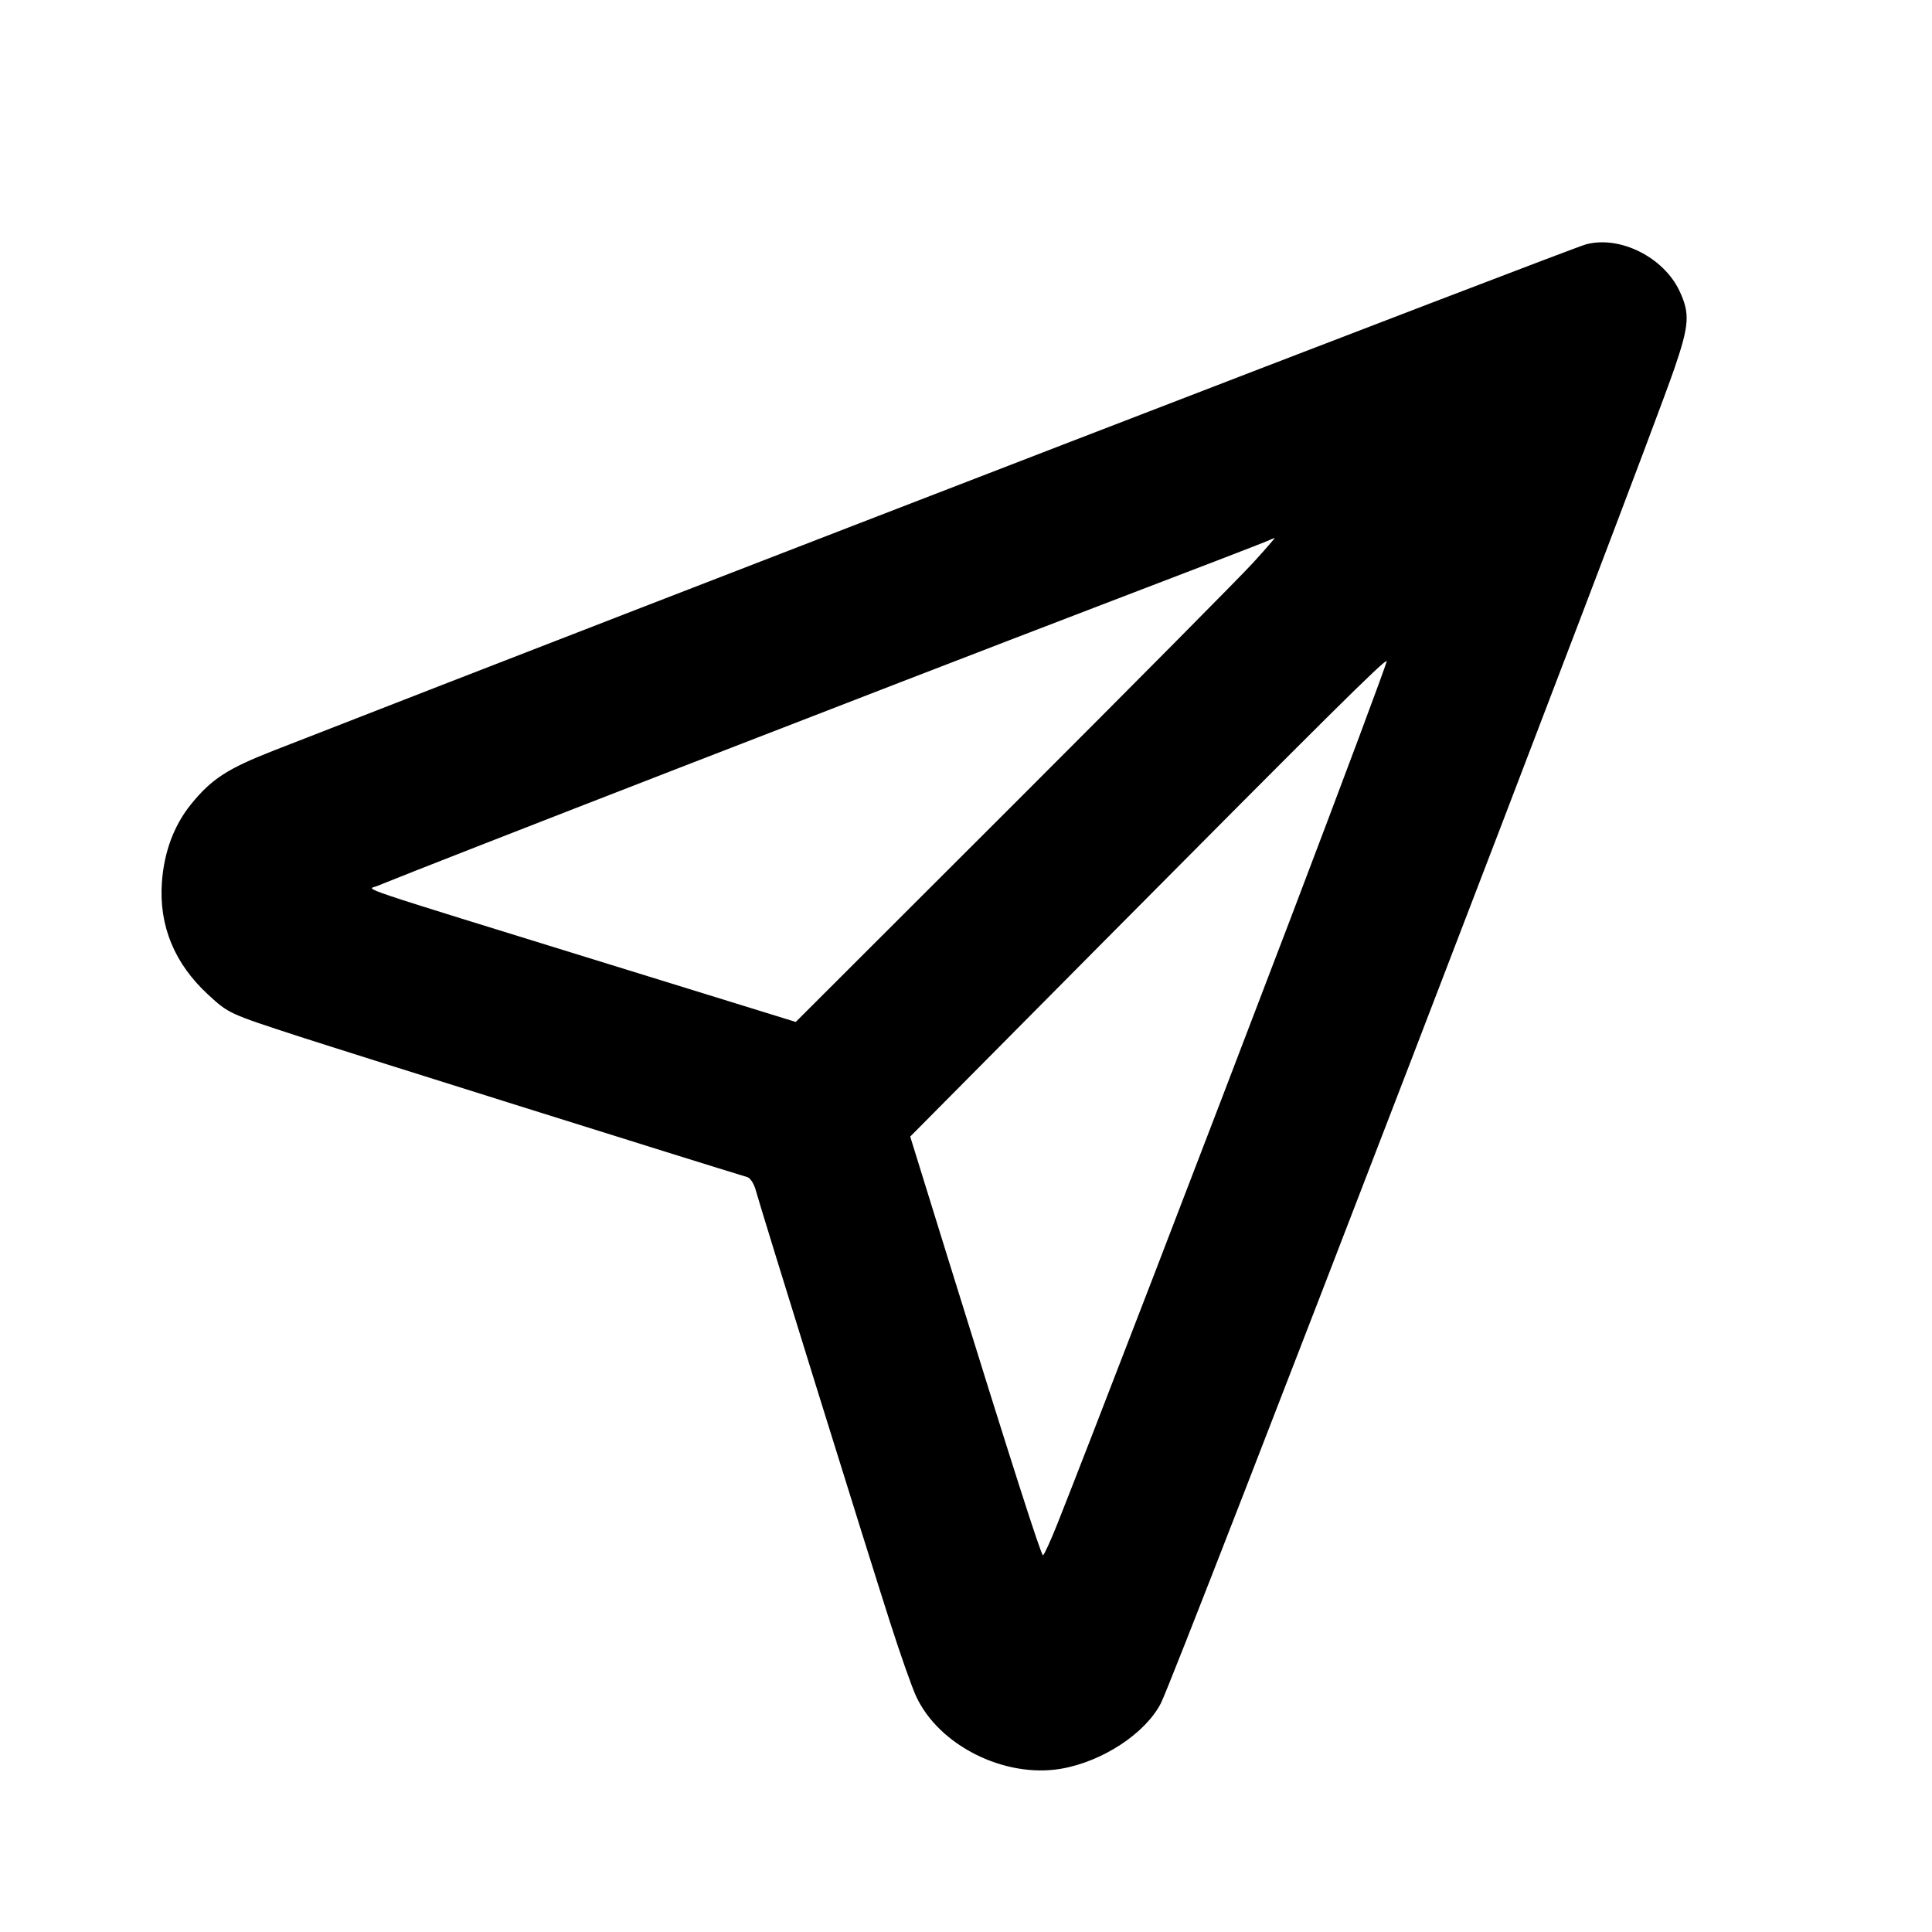 <svg id="icon" height="24" viewBox="0 0 24 24" width="24" xmlns="http://www.w3.org/2000/svg"><path d="M19.700 3.036 C 19.493 3.092,8.213 7.443,3.407 9.321 C 2.827 9.548,2.632 9.673,2.376 9.987 C 2.162 10.250,2.038 10.581,2.011 10.962 C 1.973 11.502,2.169 11.974,2.590 12.360 C 2.842 12.591,2.845 12.592,3.711 12.874 C 4.352 13.082,8.718 14.452,9.285 14.623 C 9.321 14.634,9.369 14.709,9.390 14.791 C 9.442 14.989,10.773 19.270,11.059 20.160 C 11.182 20.545,11.326 20.954,11.379 21.069 C 11.660 21.682,12.478 22.092,13.181 21.972 C 13.693 21.884,14.226 21.535,14.420 21.160 C 14.608 20.796,20.390 5.767,20.797 4.586 C 20.985 4.039,20.995 3.897,20.865 3.618 C 20.668 3.195,20.122 2.922,19.700 3.036 M15.567 6.990 C 15.412 7.160,14.070 8.514,12.585 9.998 L 9.885 12.695 7.592 11.986 C 4.296 10.967,4.562 11.056,4.680 11.008 C 5.410 10.710,10.982 8.548,13.680 7.515 C 14.769 7.099,15.696 6.742,15.740 6.722 C 15.784 6.702,15.826 6.684,15.834 6.683 C 15.842 6.681,15.722 6.820,15.567 6.990 M16.026 11.425 C 14.924 14.316,13.536 17.921,13.135 18.930 C 13.050 19.144,12.969 19.320,12.956 19.320 C 12.932 19.320,12.560 18.159,11.775 15.629 L 11.307 14.119 13.658 11.749 C 16.501 8.885,17.203 8.189,17.226 8.212 C 17.235 8.222,16.695 9.667,16.026 11.425 " fill="currentColor" stroke="none" fill-rule="evenodd"></path></svg>